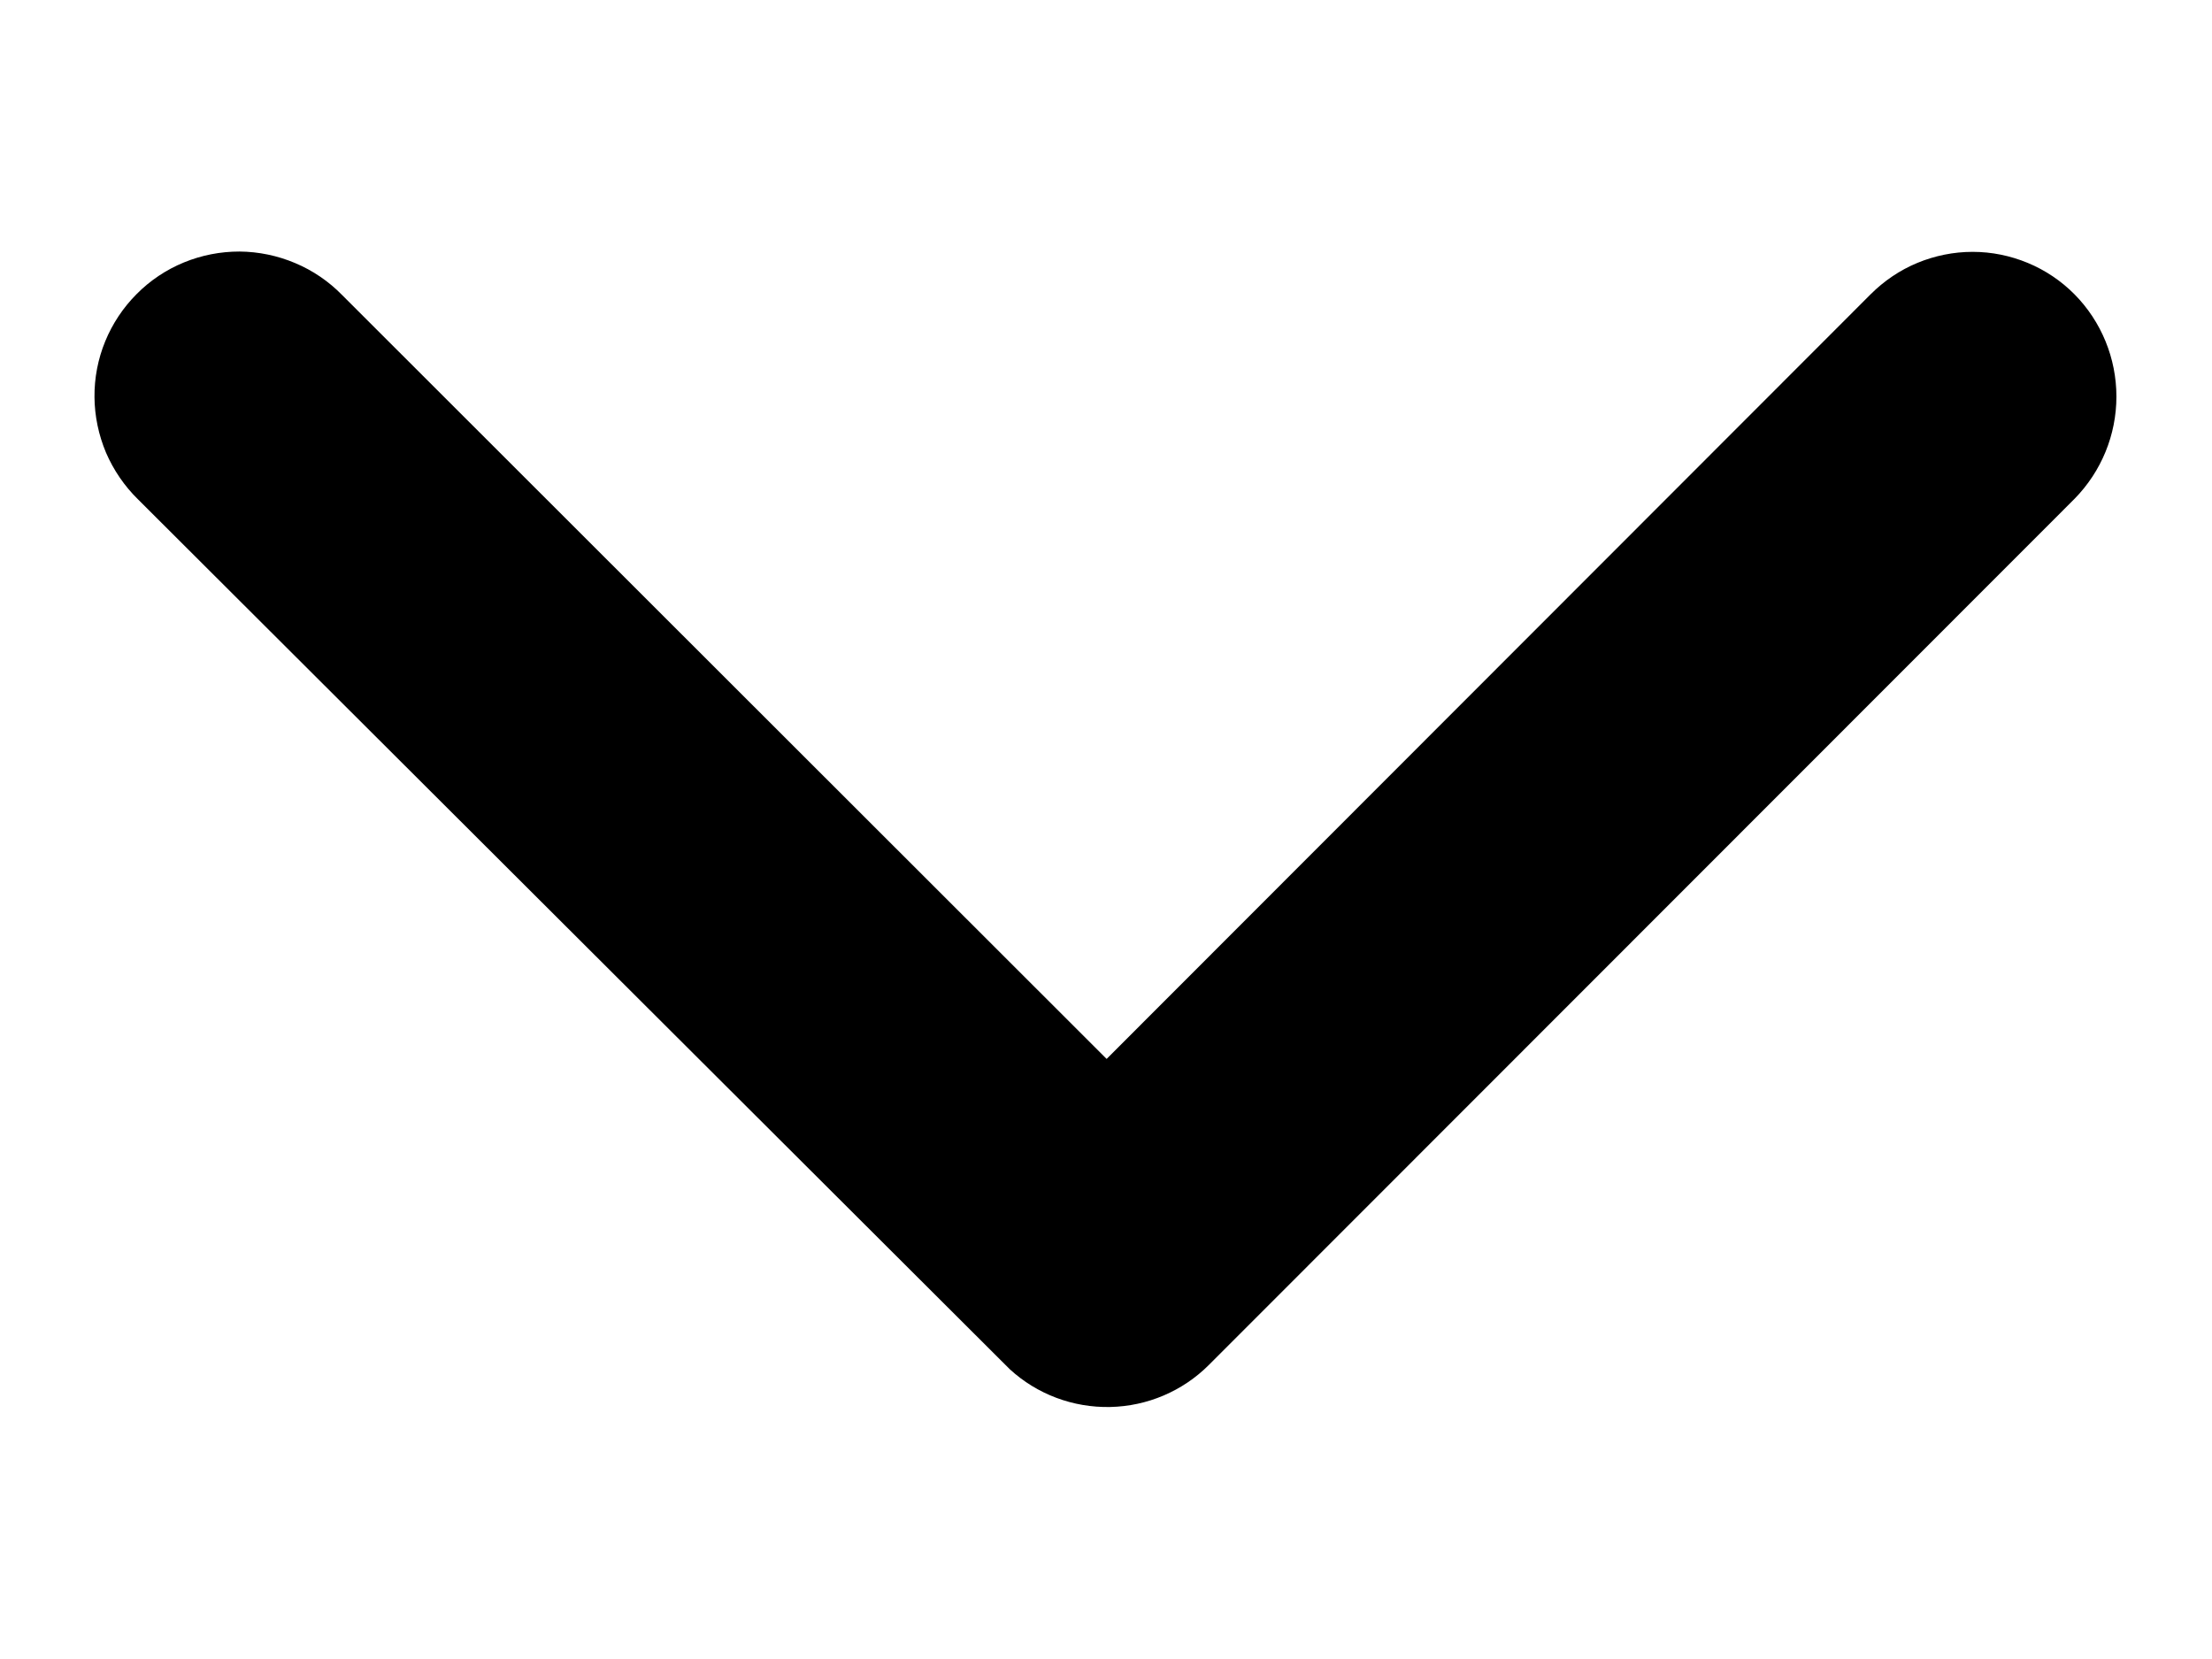 <svg width="12" height="9" viewBox="0 0 14 9" fill="none" xmlns="http://www.w3.org/2000/svg">
<path d="M7.004 5.952L11.839 1.113C11.924 1.028 12.024 0.96 12.135 0.914C12.246 0.868 12.365 0.844 12.485 0.844C12.605 0.844 12.723 0.868 12.834 0.914C12.945 0.96 13.046 1.028 13.13 1.113C13.3 1.285 13.395 1.518 13.395 1.76C13.395 2.002 13.3 2.234 13.13 2.407L7.651 7.889C7.485 8.055 7.261 8.15 7.027 8.155C6.792 8.16 6.564 8.075 6.391 7.916L0.874 2.411C0.788 2.327 0.719 2.226 0.671 2.115C0.624 2.003 0.599 1.884 0.598 1.763C0.597 1.642 0.62 1.522 0.666 1.41C0.712 1.298 0.78 1.196 0.865 1.111C0.95 1.025 1.052 0.957 1.164 0.911C1.276 0.865 1.395 0.842 1.516 0.842C1.637 0.843 1.757 0.868 1.868 0.915C1.98 0.962 2.081 1.031 2.165 1.117L7.004 5.952Z" fill="black"/>
</svg>
